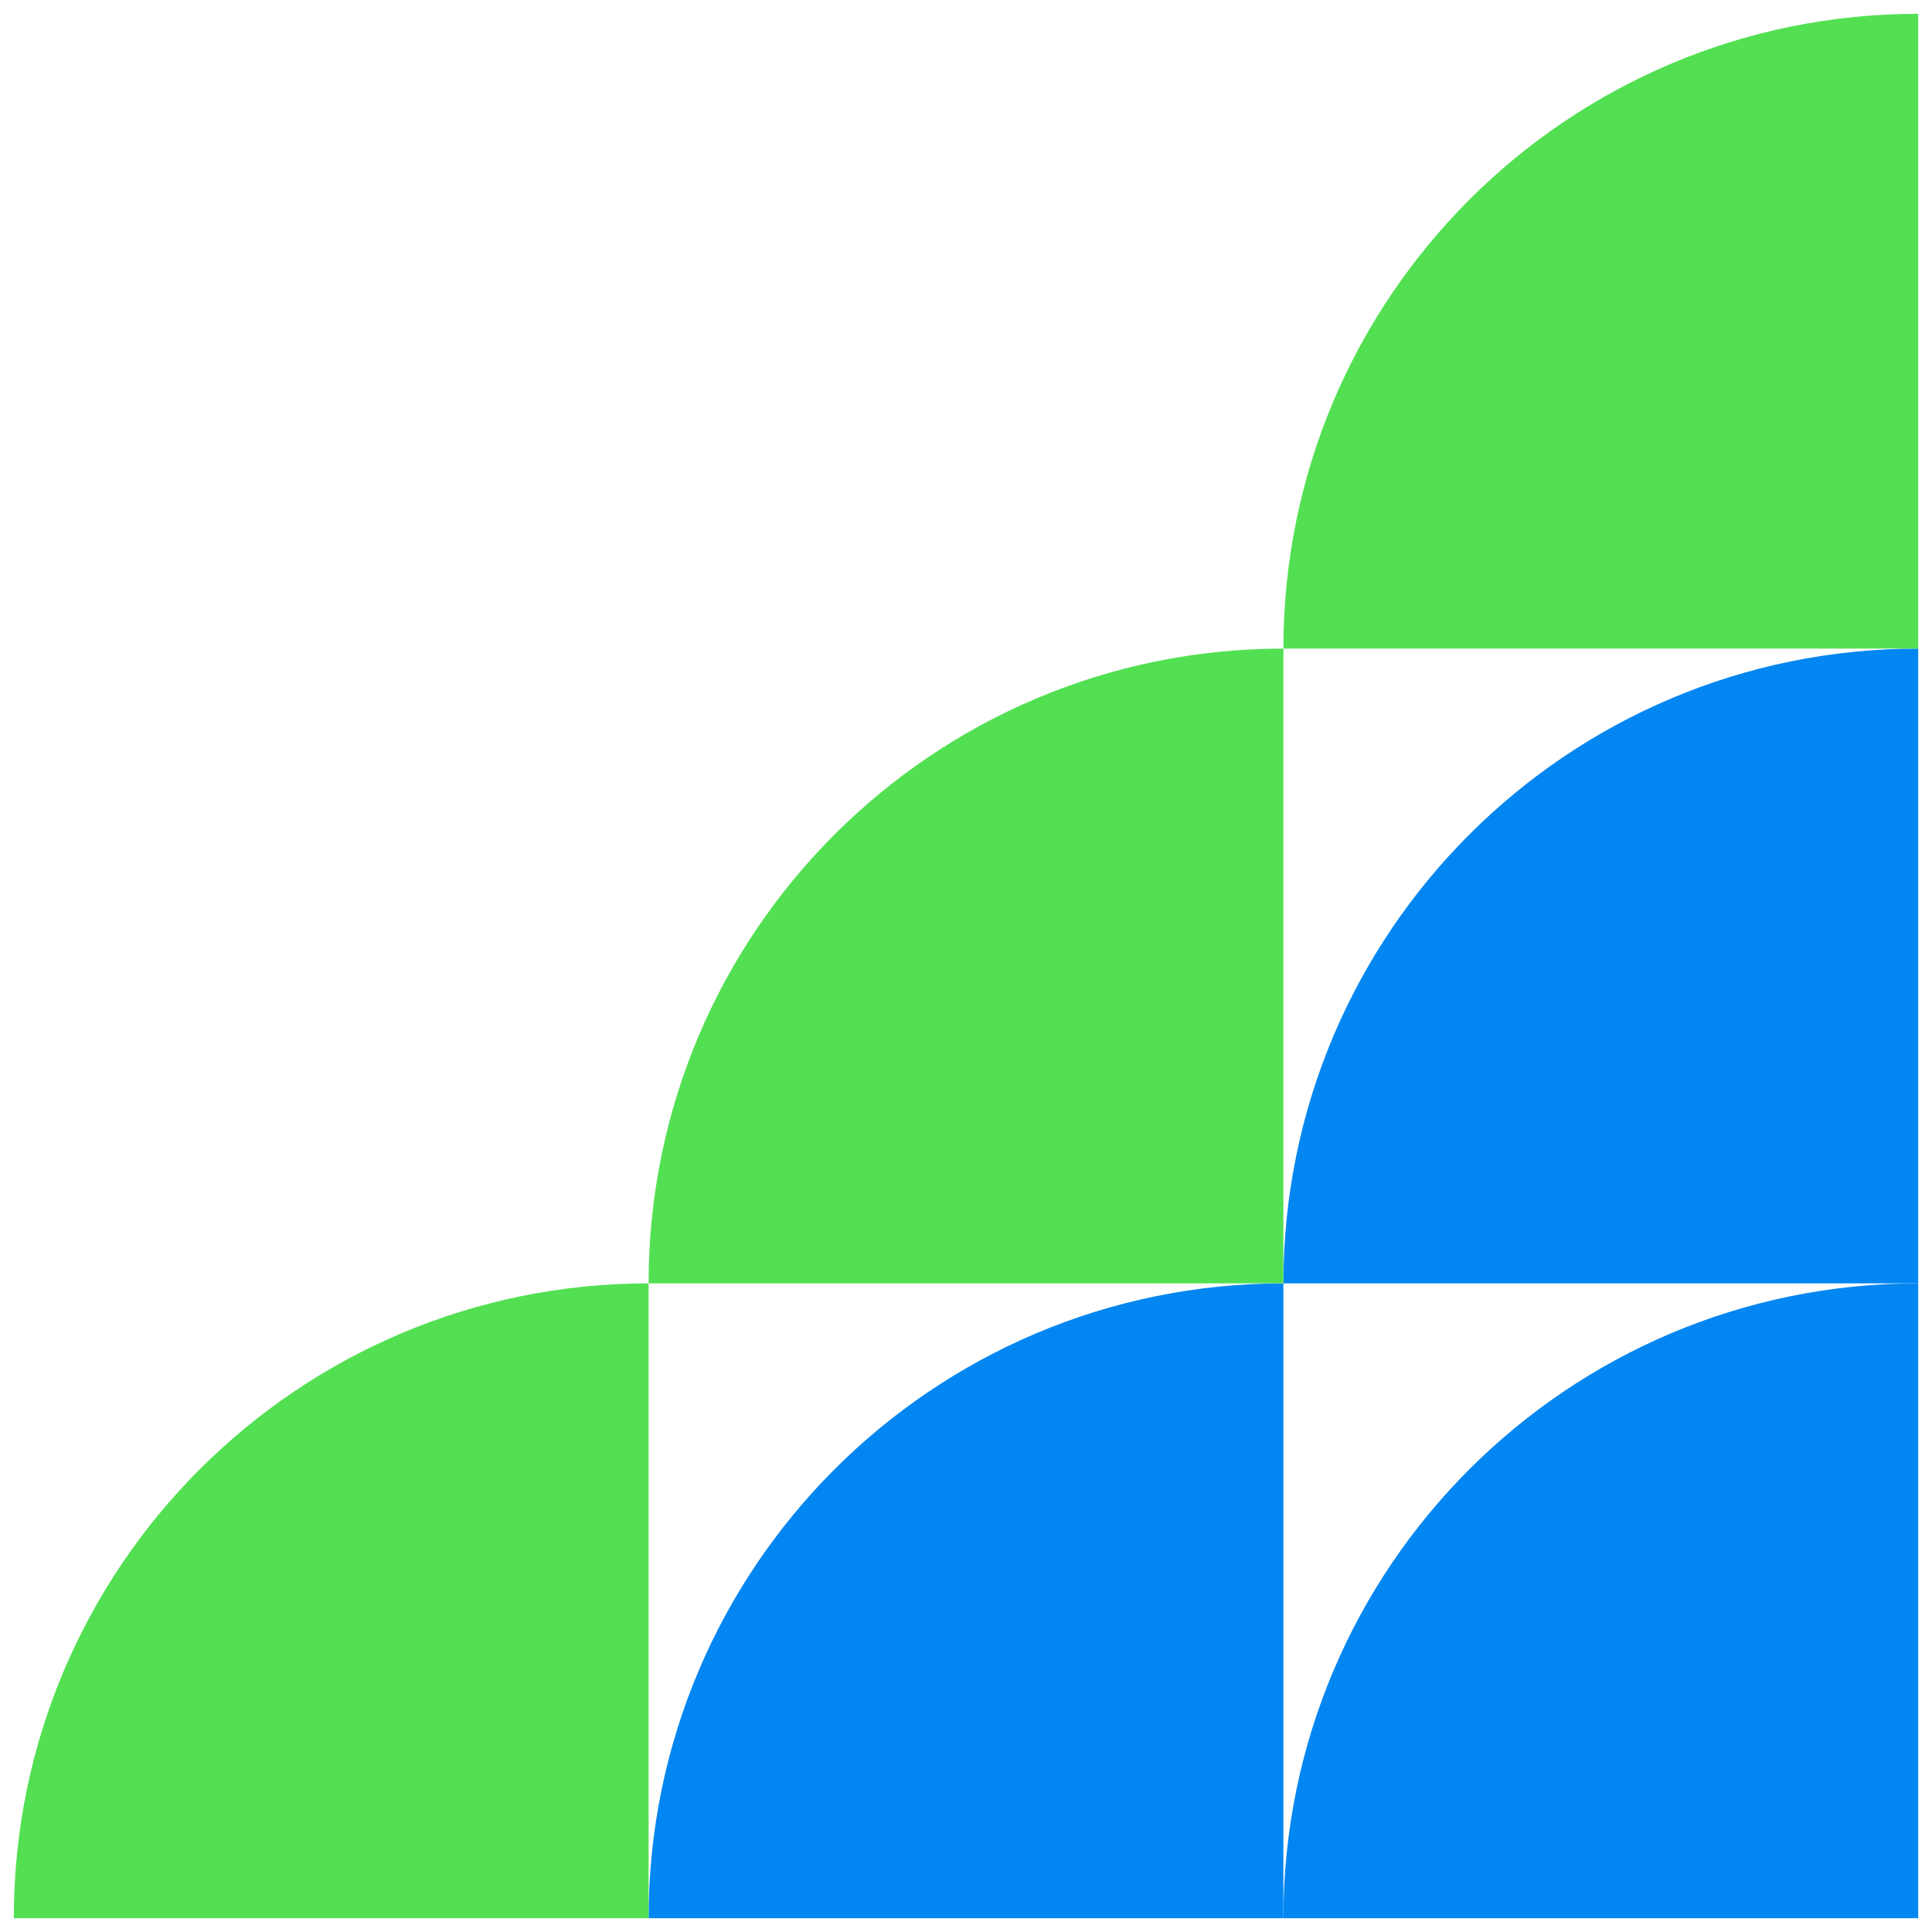 <svg width="70" height="70" viewBox="0 0 70 70" fill="none" xmlns="http://www.w3.org/2000/svg">
<path d="M69.5 46.499H46.5C46.5 33.797 56.797 23.5 69.5 23.5V46.499Z" fill="#0286F1"/>
<path d="M69.5 23.5H46.5C46.5 10.797 56.797 0.5 69.5 0.5V23.5Z" fill="#52E052"/>
<path d="M46.5 69.499H23.5C23.5 56.797 33.797 46.499 46.5 46.499V69.499Z" fill="#0286F1"/>
<path d="M69.5 69.499H46.5C46.5 56.797 56.797 46.499 69.5 46.499V69.499Z" fill="#0286F1"/>
<path d="M46.5 46.499H23.5C23.5 33.797 33.797 23.5 46.5 23.5V46.499Z" fill="#52E052"/>
<path d="M23.5 69.499H0.5C0.5 56.797 10.797 46.499 23.5 46.499V69.499Z" fill="#52E052"/>
</svg>
